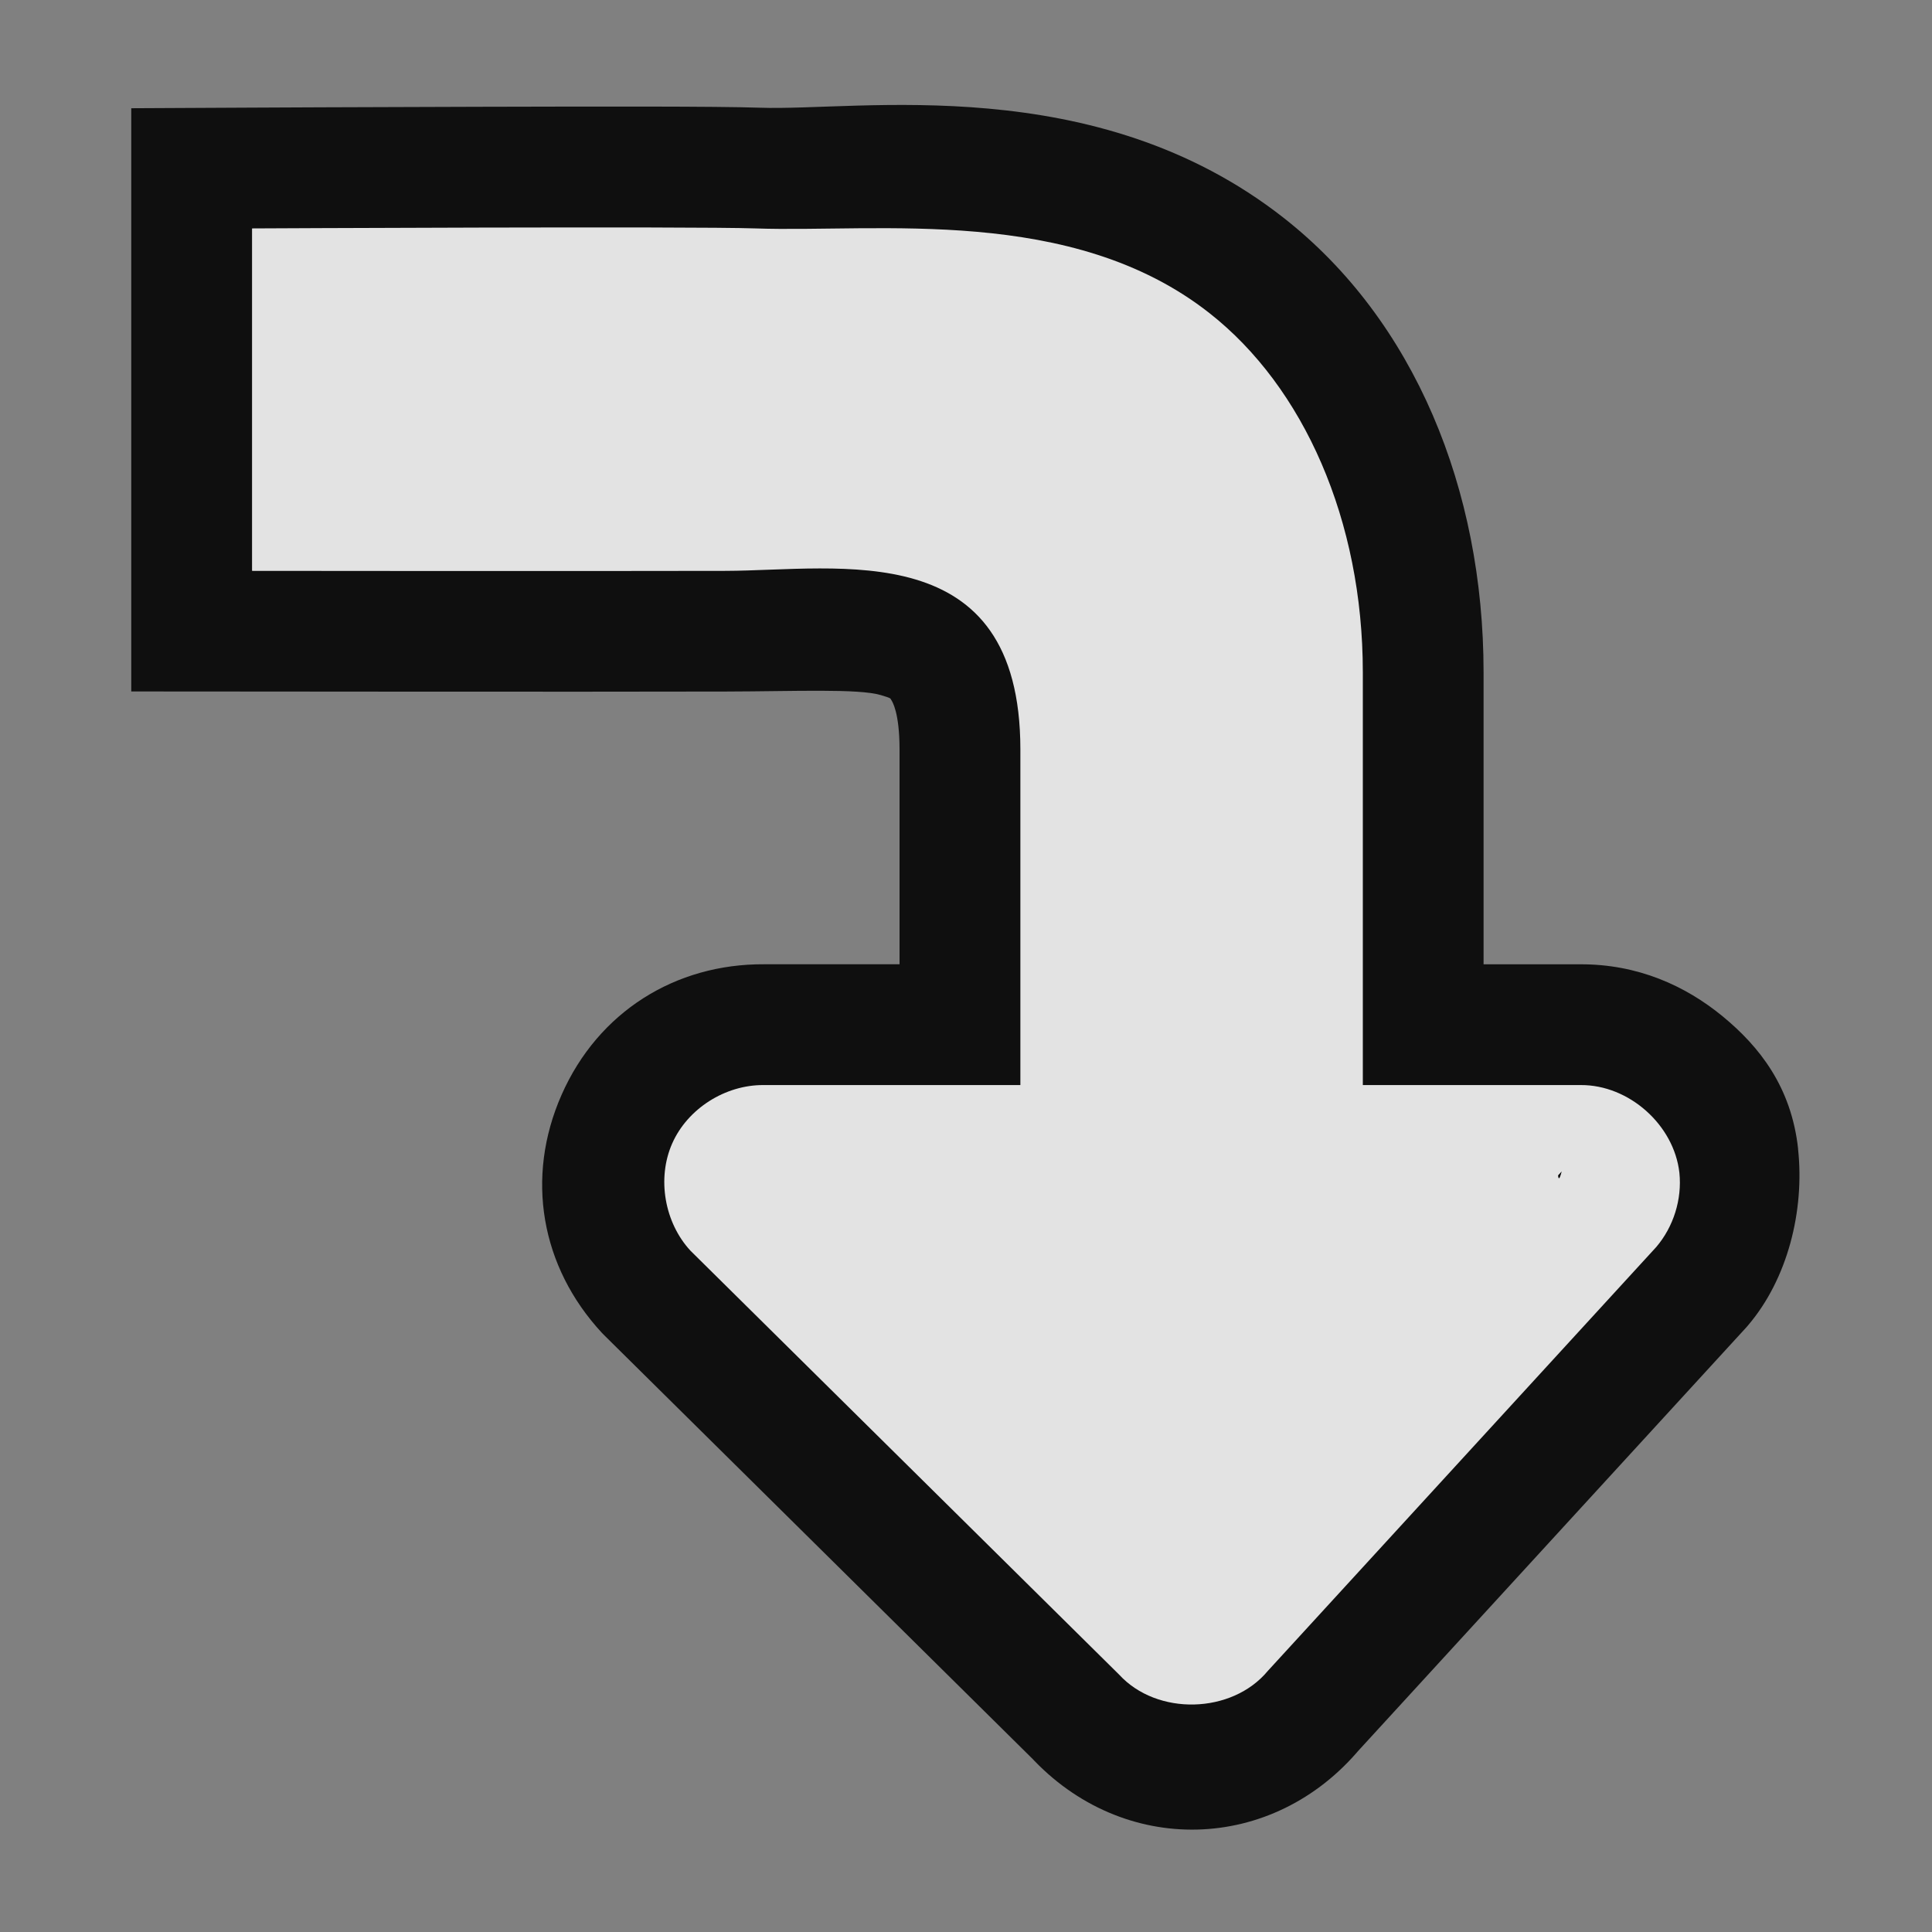 <svg width="48" version="1.0" xmlns="http://www.w3.org/2000/svg" height="48">
<rect width="100%" height="100%" fill="#808080" stroke="none"/>
<path style="opacity:.88" d="m 44.674,28.546 c -0.168,-1.538 -0.957,-2.541 -1.877,-3.297 -0.92,-0.756 -2.107,-1.299 -3.543,-1.291 h -2.395 v -7.254 c 0,-4.549 -1.718,-8.741 -4.961,-11.287 -4.689,-3.682 -10.532,-2.653 -13.023,-2.741 -1.068,-0.037 -4.027,-0.03 -6.961,-0.023 -2.934,0.007 -5.668,0.021 -5.668,0.021 l -2.985,.015 v 14.49 l 2.997,.002 c 0,0 8.054,0.009 11.775,0 1.727,-0.004 3.297,-0.077 3.853,0.089 0.278,0.083 0.229,0.081 0.257,0.121 0.028,0.04 0.205,0.316 0.206,1.225 v 5.341 h -3.363 c -2.204,-0.013 -4.123,1.179 -5.033,3.242 -0.91,2.062 -0.512,4.279 0.996,5.91 l .047,.049 10.699,10.582 -.102,-.106 c 2.301,2.508 6.034,2.416 8.209,-0.202 l -.096,.11 9.688,-10.572 .034,-.04 c 0.984,-1.151 1.411,-2.851 1.244,-4.386 z "/>
<path style="fill:#fff;opacity:.88" d="m 41.724,29.137 c -0.133,-1.19 -1.254,-2.186 -2.451,-2.179 h -5.414 l 0,-10.255 c 0,-3.772 -1.466,-7.084 -3.813,-8.926 -3.42,-2.685 -8.223,-1.995 -11.276,-2.102 -1.584,-0.055 -12.508,0 -12.508,0 v 8.508 c 0,0 8.058,0.009 11.764,0 2.829,-0.007 7.321,-0.901 7.325,4.434 l -0,8.341 h -6.382 c -0.949,-0.006 -1.886,0.584 -2.269,1.452 -0.383,0.868 -0.19,1.966 0.454,2.663 l 10.651,10.533 c 0.942,1.027 2.801,0.981 3.692,-0.091 l 9.652,-10.533 c 0.43,-0.504 0.643,-1.187 0.575,-1.846 z "/>
<path d="m 38.8,29.104 -.089,.098 c -0,-0.004 -0.002,-0 -0.002,-0.004 0.02,0.179 0.064,-0.006 0.091,-0.093 z "/>
</svg>

